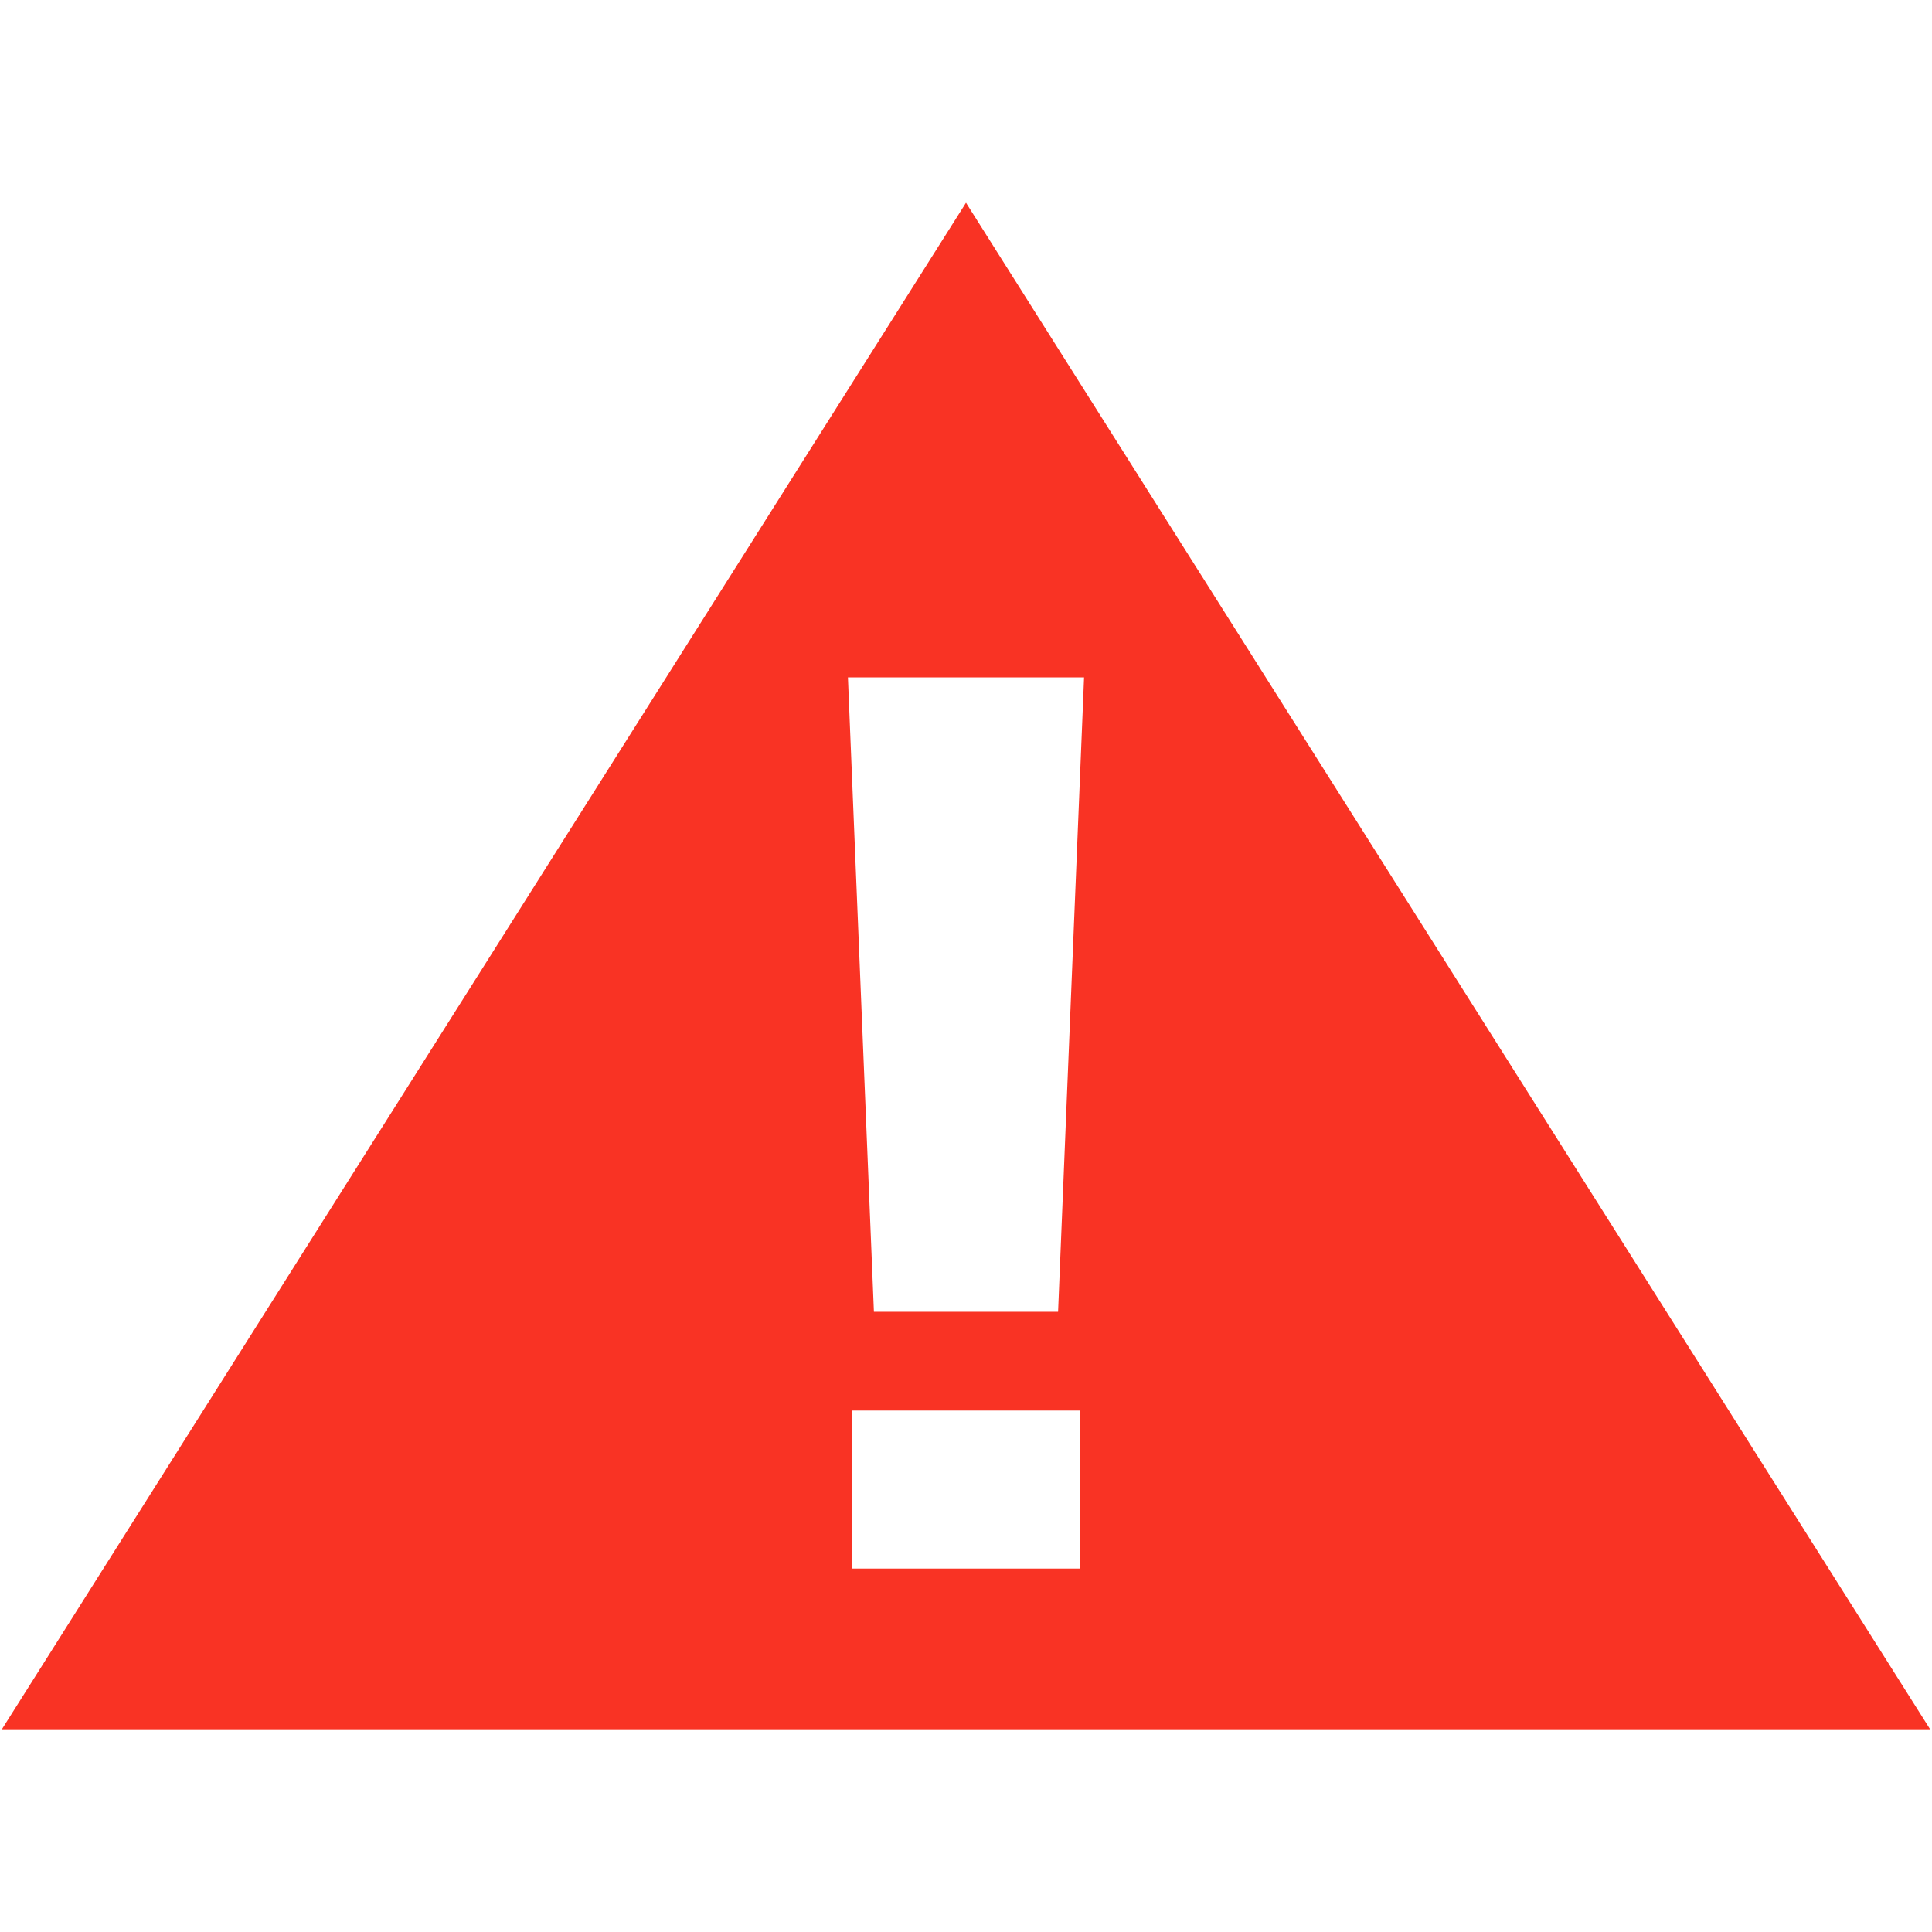 <?xml version="1.0" encoding="iso-8859-1"?>
<!DOCTYPE svg PUBLIC "-//W3C//DTD SVG 1.1//EN" "http://www.w3.org/Graphics/SVG/1.1/DTD/svg11.dtd">
<svg 
 version="1.1" xmlns="http://www.w3.org/2000/svg" xmlns:xlink="http://www.w3.org/1999/xlink" x="0px" y="0px" width="512px"
	 height="512px" viewBox="0 0 512 512" style="enable-background:new 0 0 512 512;" xml:space="preserve"
><g id="afcae5a789ccd549f9c6e2a2f812d98f"><g></g><path style="fill:#f93324;" d="M256,53.729L0.5,458.271h511L256,53.729z M287.289,179.508l-6.887,168.134h-48.805l-6.886-168.134
			H287.289z M286.241,415.688h-60.482v-41.876h60.482V415.688z"></path></g></svg>